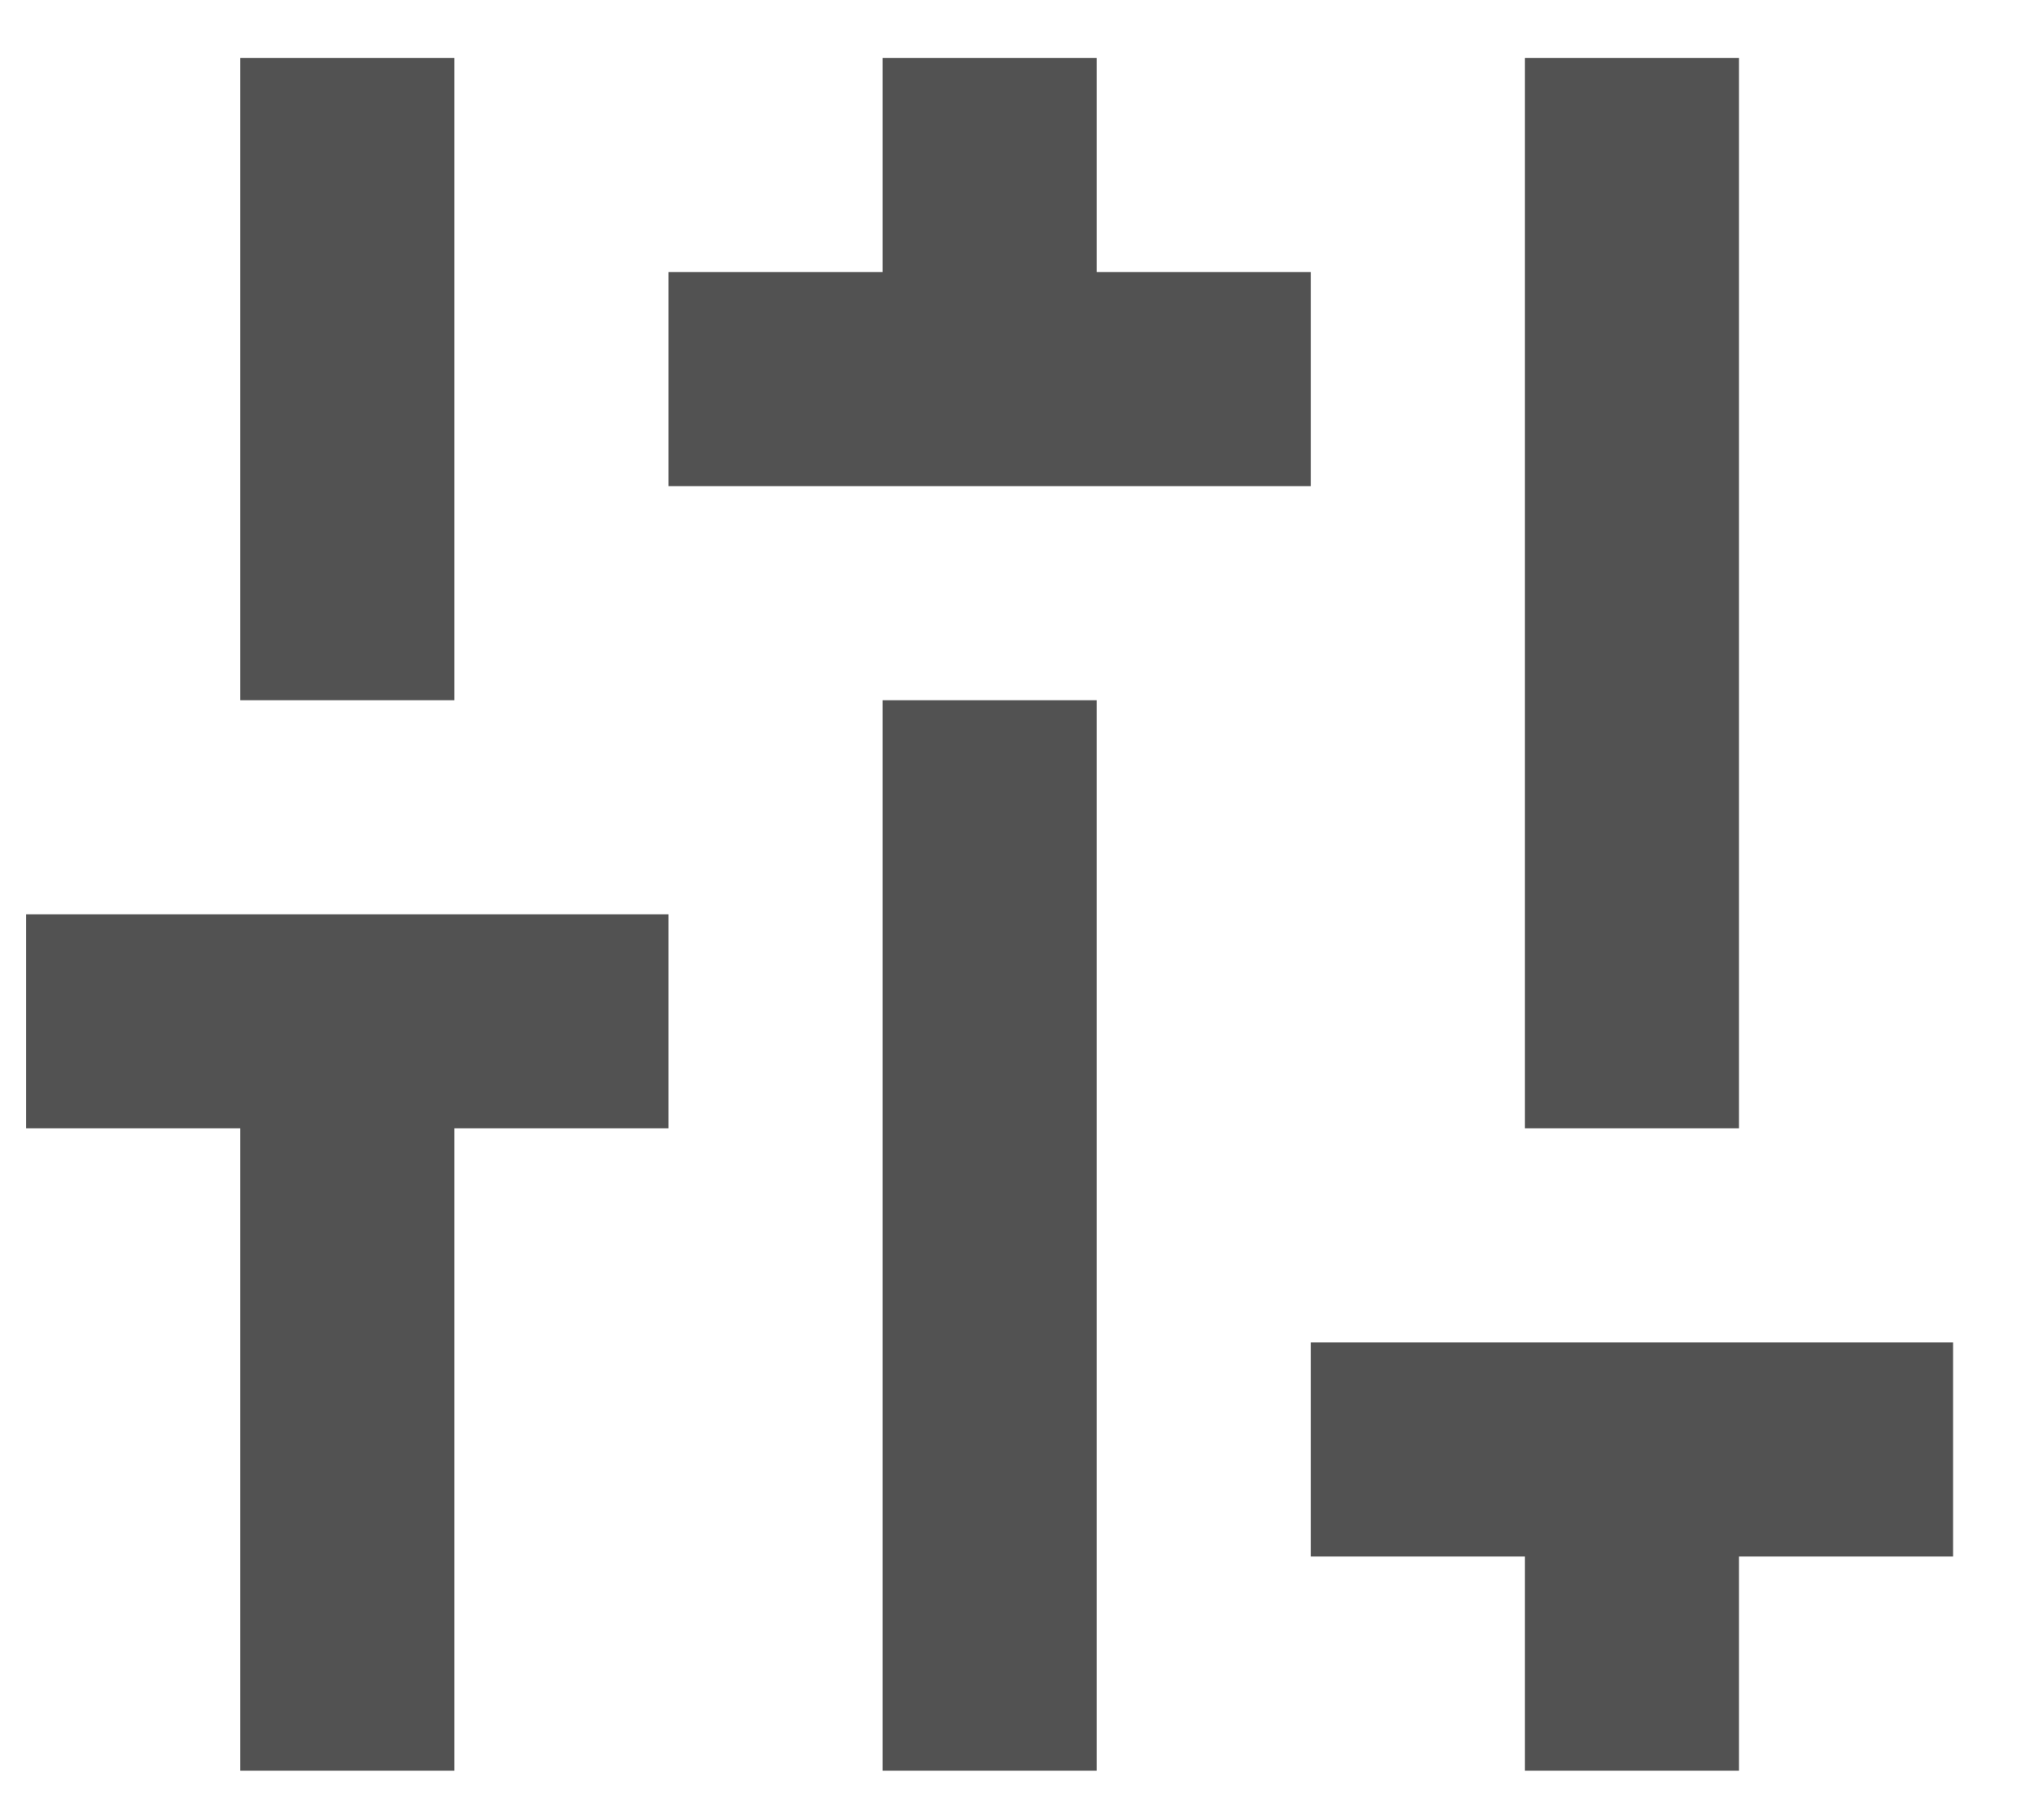 <svg width="19" height="17" viewBox="0 0 19 17" fill="none" xmlns="http://www.w3.org/2000/svg">
<path d="M14.244 0.541H16.244V10.54H14.244V0.541ZM14.244 12.54H12.244V14.54H14.244V16.541H16.244V14.54H18.244V12.54H14.244ZM10.244 6.541H8.244V16.541H10.244V6.541ZM2.244 8.541H0.244V10.54H2.244V16.541H4.244V10.54H6.244V8.541H2.244ZM10.244 0.541H8.244V2.541H6.244V4.541H12.244V2.541H10.244V0.541ZM2.244 0.541H4.244V6.541H2.244V0.541Z" fill="#525252"/>
</svg>
